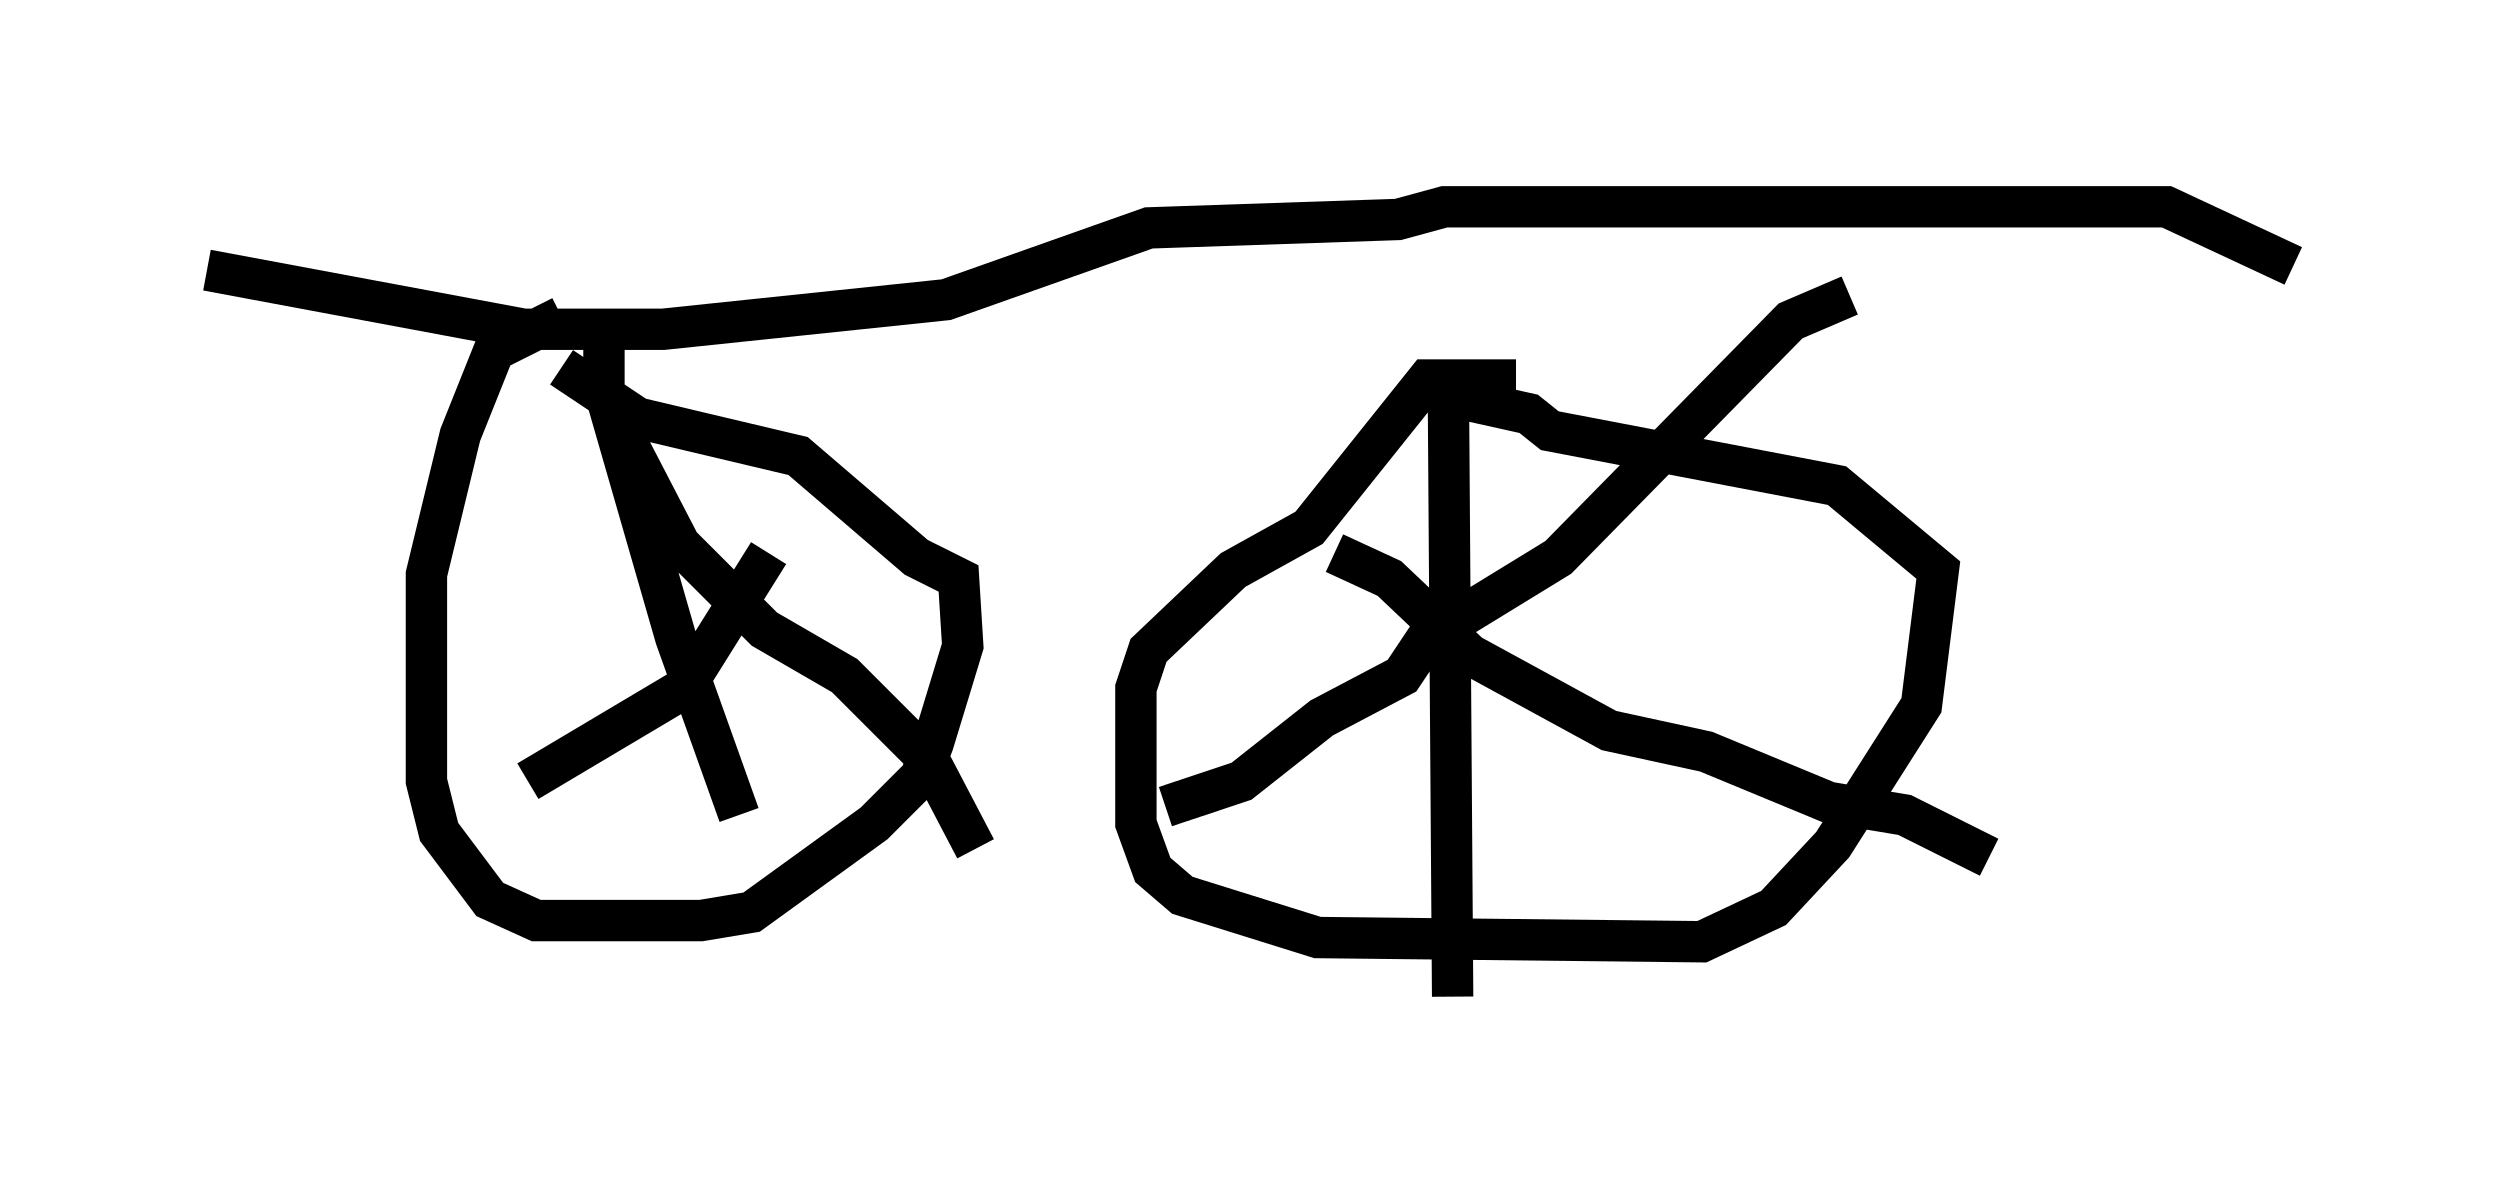 <?xml version="1.0" encoding="utf-8" ?>
<svg baseProfile="full" height="29.09" version="1.1" width="60.43" xmlns="http://www.w3.org/2000/svg" xmlns:ev="http://www.w3.org/2001/xml-events" xmlns:xlink="http://www.w3.org/1999/xlink"><defs /><rect fill="white" height="29.09" width="60.43" x="0" y="0" /><path d="M14.8, 7.654 m-1.225, 0.0 l-1.633, 0.817 -0.817, 2.042 l-0.817, 3.369 0.0, 5.002 l0.306, 1.225 1.225, 1.633 l1.123, 0.51 3.981, 0.0 l1.225, -0.204 2.96, -2.144 l1.123, -1.123 0.306, -0.817 l0.715, -2.348 -0.102, -1.633 l-1.021, -0.51 -2.858, -2.45 l-3.879, -0.919 -1.838, -1.225 m23.071, 0.306 l-2.144, 0.0 -2.858, 3.573 l-1.838, 1.021 -2.042, 1.94 l-0.306, 0.919 0.0, 3.267 l0.408, 1.123 0.715, 0.613 l3.267, 1.021 9.29, 0.102 l1.735, -0.817 1.429, -1.531 l2.144, -3.369 0.408, -3.267 l-2.45, -2.042 -6.942, -1.327 l-0.51, -0.408 -1.838, -0.408 m-0.102, 0.0 l0.102, 14.496 m-6.942, -4.594 l1.838, -0.613 1.94, -1.531 l1.94, -1.021 0.613, -0.919 l3.165, -1.94 5.615, -5.717 l1.429, -0.613 m-12.454, 6.227 l1.327, 0.613 1.94, 1.838 l3.369, 1.838 2.348, 0.51 l2.96, 1.225 1.838, 0.306 l2.042, 1.021 m-35.321, -1.838 l3.777, -2.246 2.042, -3.267 m-3.573, -2.96 l1.429, 2.756 2.042, 2.042 l1.94, 1.123 2.042, 2.042 l1.123, 2.144 m-5.717, -0.817 l-1.531, -4.288 -1.735, -6.023 l0.0, -1.021 m-9.596, -1.838 l7.656, 1.429 3.369, 0.0 l6.84, -0.715 4.9, -1.735 l6.023, -0.204 1.123, -0.306 l17.456, 0.0 3.063, 1.429 " fill="none" stroke="black" stroke-width="1" /></svg>